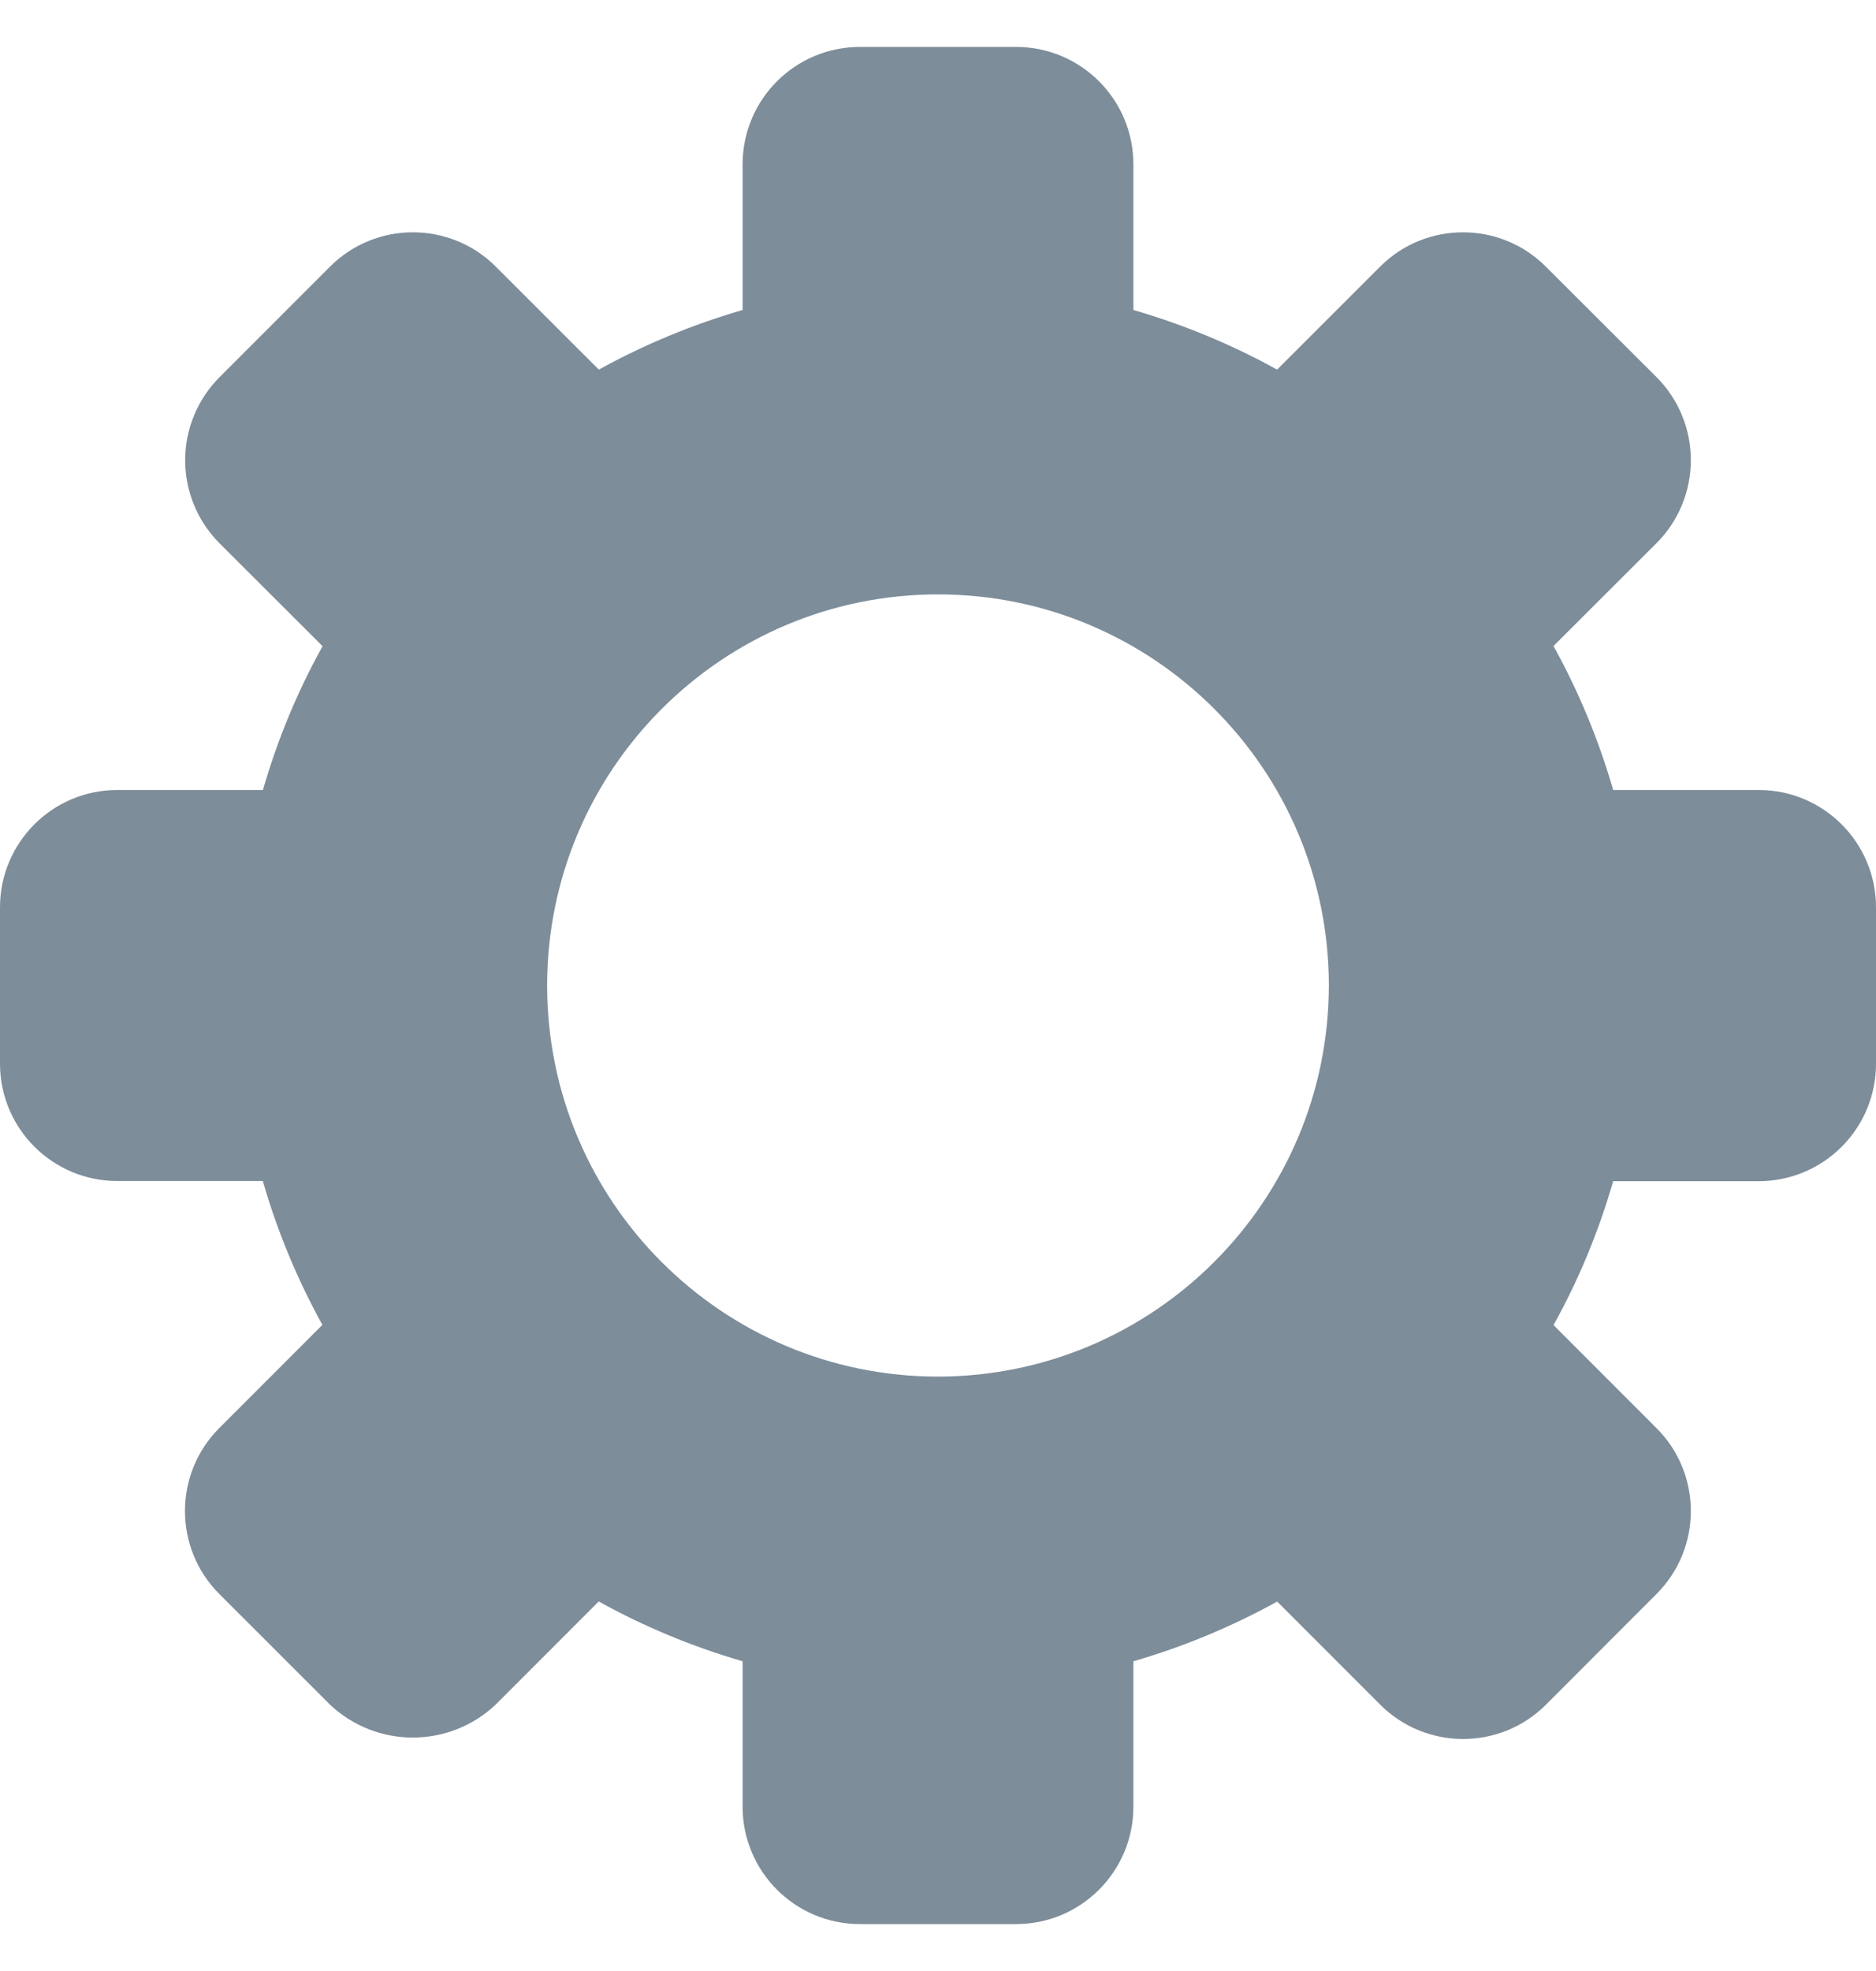 <svg xmlns="http://www.w3.org/2000/svg" width="20" height="21" viewBox="0 0 20 21">
    <g fill="none" fill-rule="evenodd">
        <g fill="#7D8D9A" fill-rule="nonzero">
            <g>
                <path d="M18.75 7.917h-1.552c-.154-.533-.367-1.048-.636-1.534l1.098-1.096c.235-.235.366-.553.366-.885 0-.331-.131-.65-.366-.884l-1.18-1.177c-.487-.488-1.279-.488-1.767 0l-1.098 1.097c-.485-.268-.999-.481-1.532-.635V1.25c0-.69-.56-1.25-1.25-1.25H9.167c-.69 0-1.25.56-1.25 1.25v1.553c-.533.154-1.047.367-1.533.635L5.286 2.341c-.488-.488-1.28-.488-1.768 0L2.34 3.519c-.234.235-.366.553-.366.884 0 .332.132.65.366.885l1.099 1.097c-.27.485-.482.999-.636 1.532H1.25c-.69 0-1.25.56-1.25 1.25v1.666c0 .69.56 1.25 1.25 1.25h1.552c.153.533.367 1.047.635 1.533l-1.099 1.099c-.488.488-.488 1.28 0 1.768l1.179 1.178c.496.469 1.272.469 1.768 0l1.098-1.098c.486.269 1 .482 1.534.637v1.55c0 .69.56 1.25 1.25 1.25h1.666c.69 0 1.25-.56 1.25-1.25V17.2c.533-.154 1.047-.368 1.533-.636l1.098 1.098c.488.488 1.28.488 1.768 0l1.178-1.179c.488-.488.488-1.279 0-1.767l-1.098-1.098c.27-.485.482-1 .636-1.533h1.552c.332 0 .65-.132.884-.367.235-.234.366-.553.366-.885V9.167c0-.69-.56-1.25-1.25-1.25zM10 14.167c-2.301 0-4.167-1.866-4.167-4.167C5.833 7.699 7.7 5.833 10 5.833c2.301 0 4.167 1.866 4.167 4.167-.003 2.3-1.867 4.164-4.167 4.167z" transform="translate(-511 -203) translate(511 203.5)"/>
            </g>
        </g>
    </g>
</svg>
